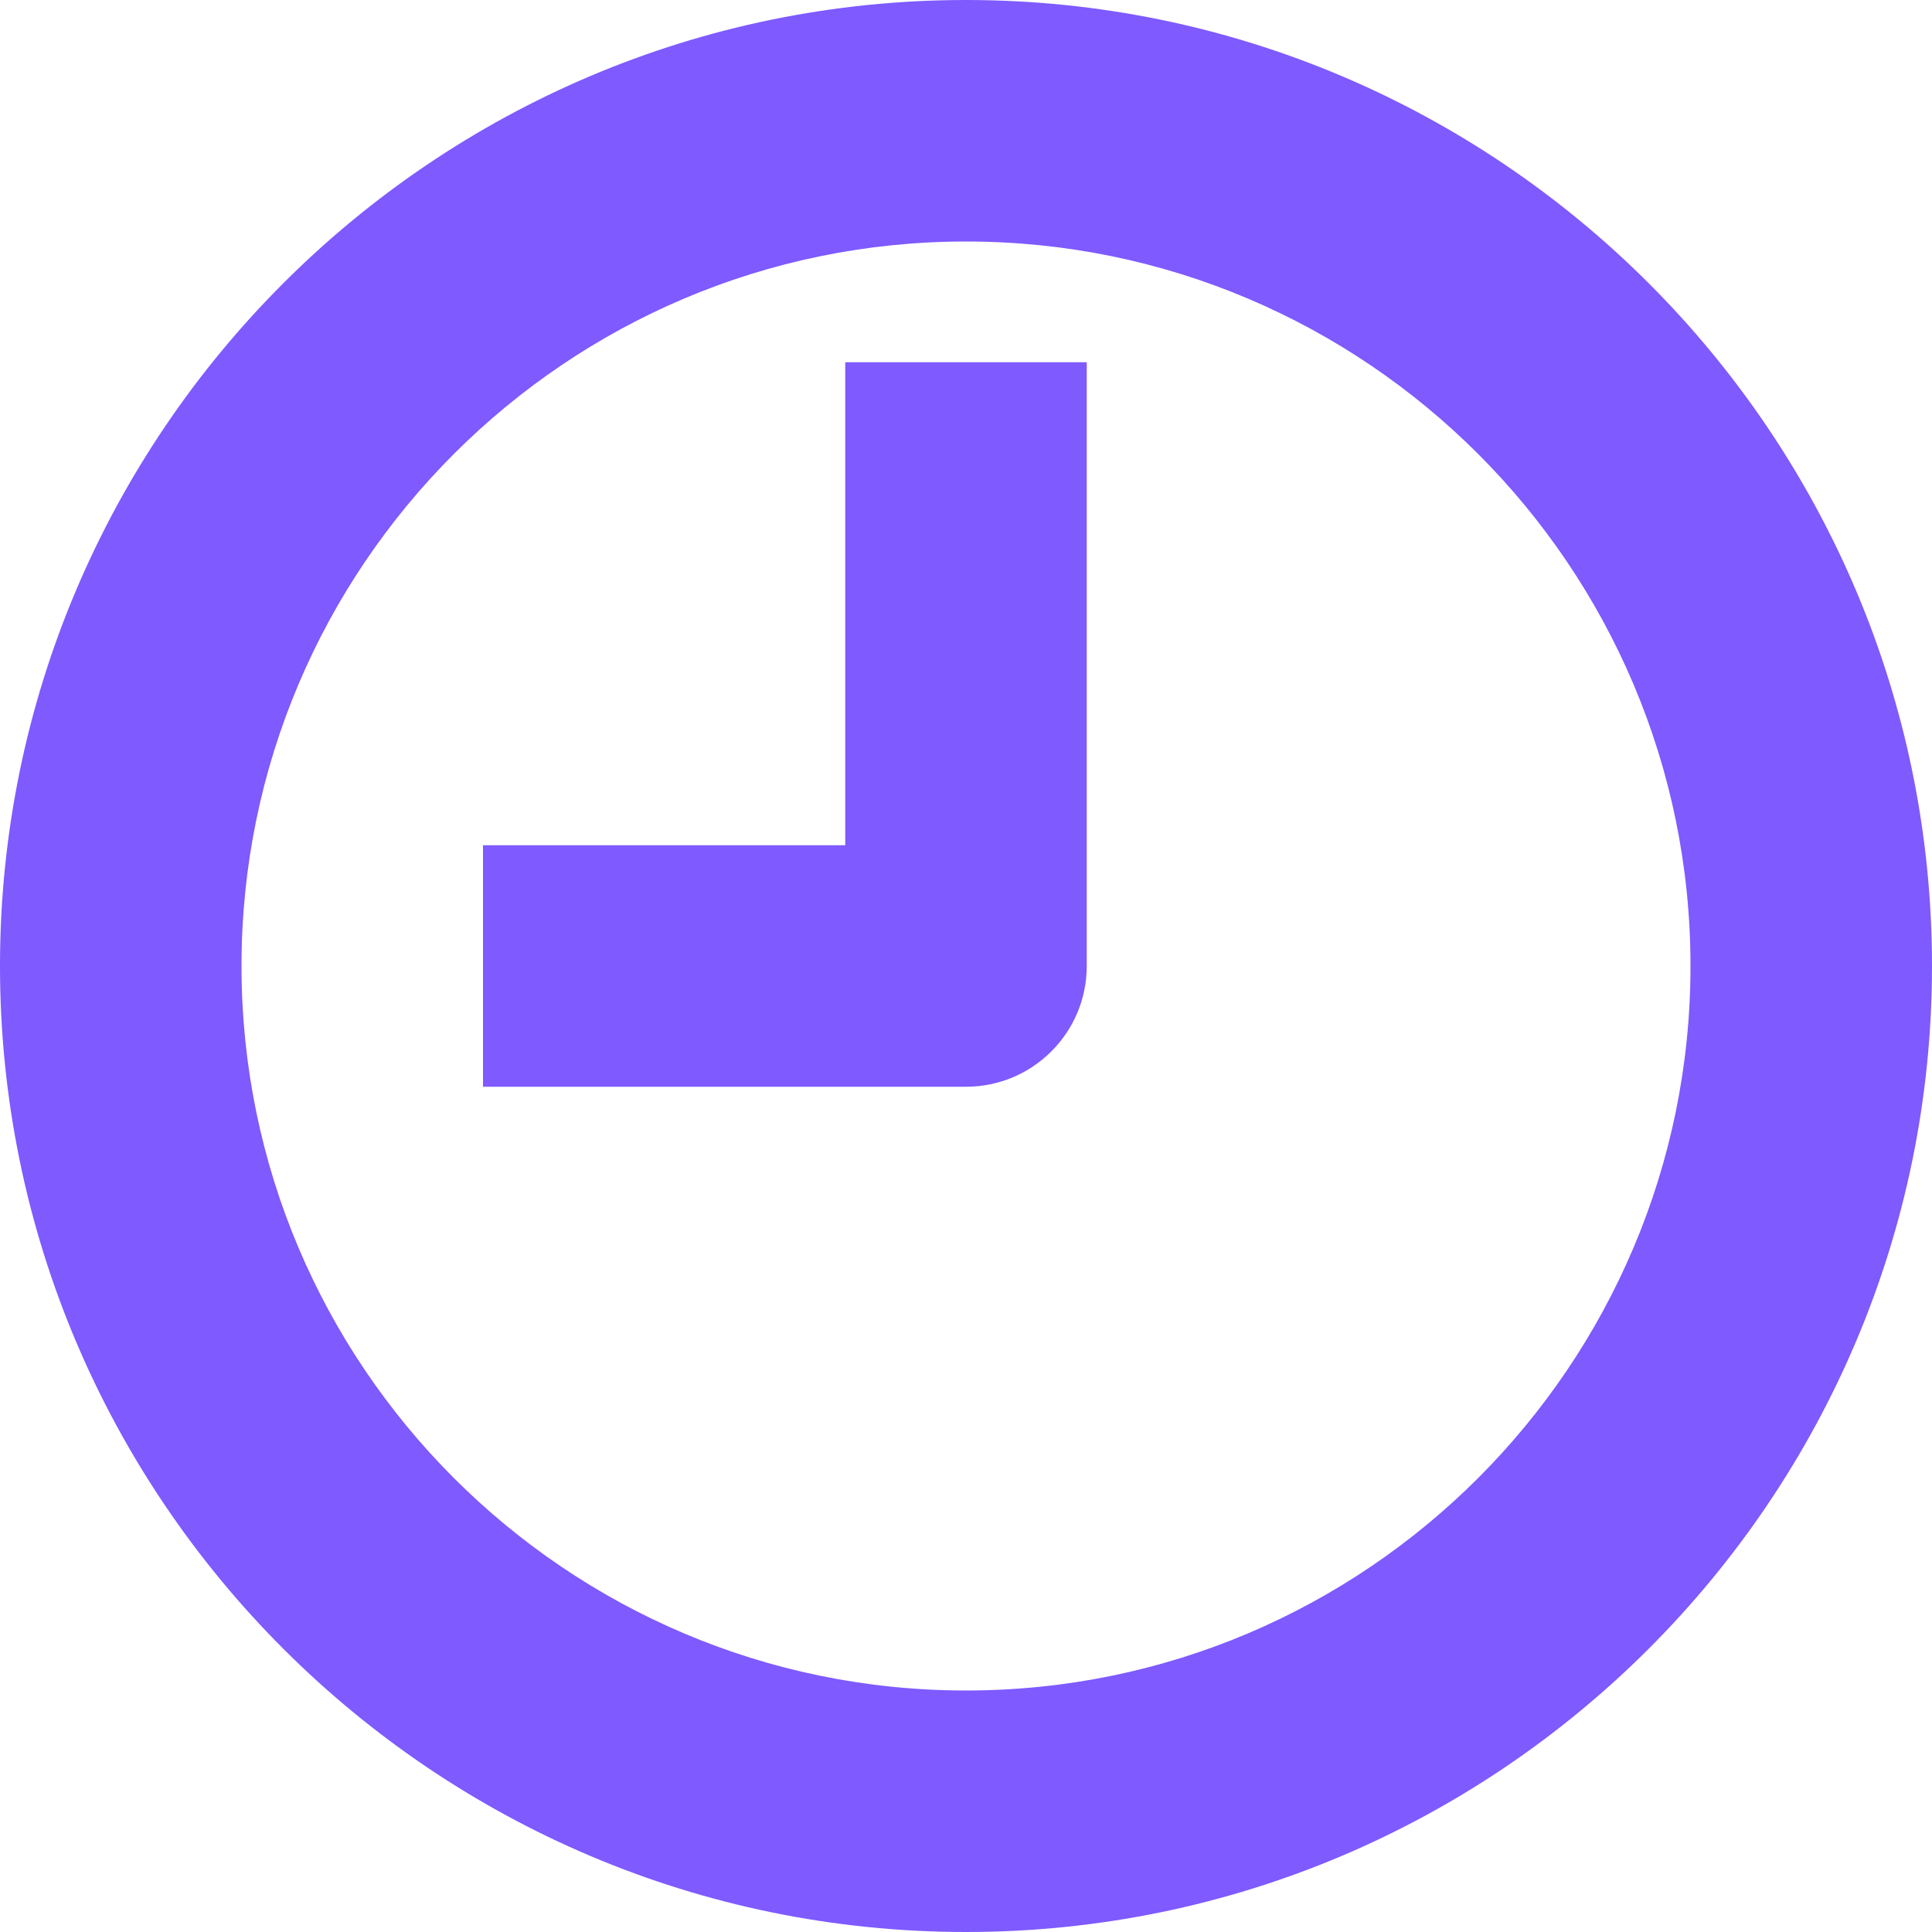 <svg width="14px" height="14px" version="1.1" xmlns="http://www.w3.org/2000/svg"
xmlns:xlink="http://www.w3.org/1999/xlink" x="0px" y="0px" viewBox="0 0 16 16"
style="enable-background:new 0 0 16 16;" xml:space="preserve">
    <path fill="#7E5AFF" d="M8,0C3.589,0,0,3.589,0,8s3.589,8,8,8s8-3.589,8-8S12.411,0,8,0z M8,14c-3.309,0-6-2.691-6-6s2.691-6,6-6s6,2.691,6,6
    S11.309,14,8,14z" />
    <path fill="#7E5AFF" d="M7,7H4v2h4c0.552,0,1-0.448,1-1V3H7V7z" />
</svg>